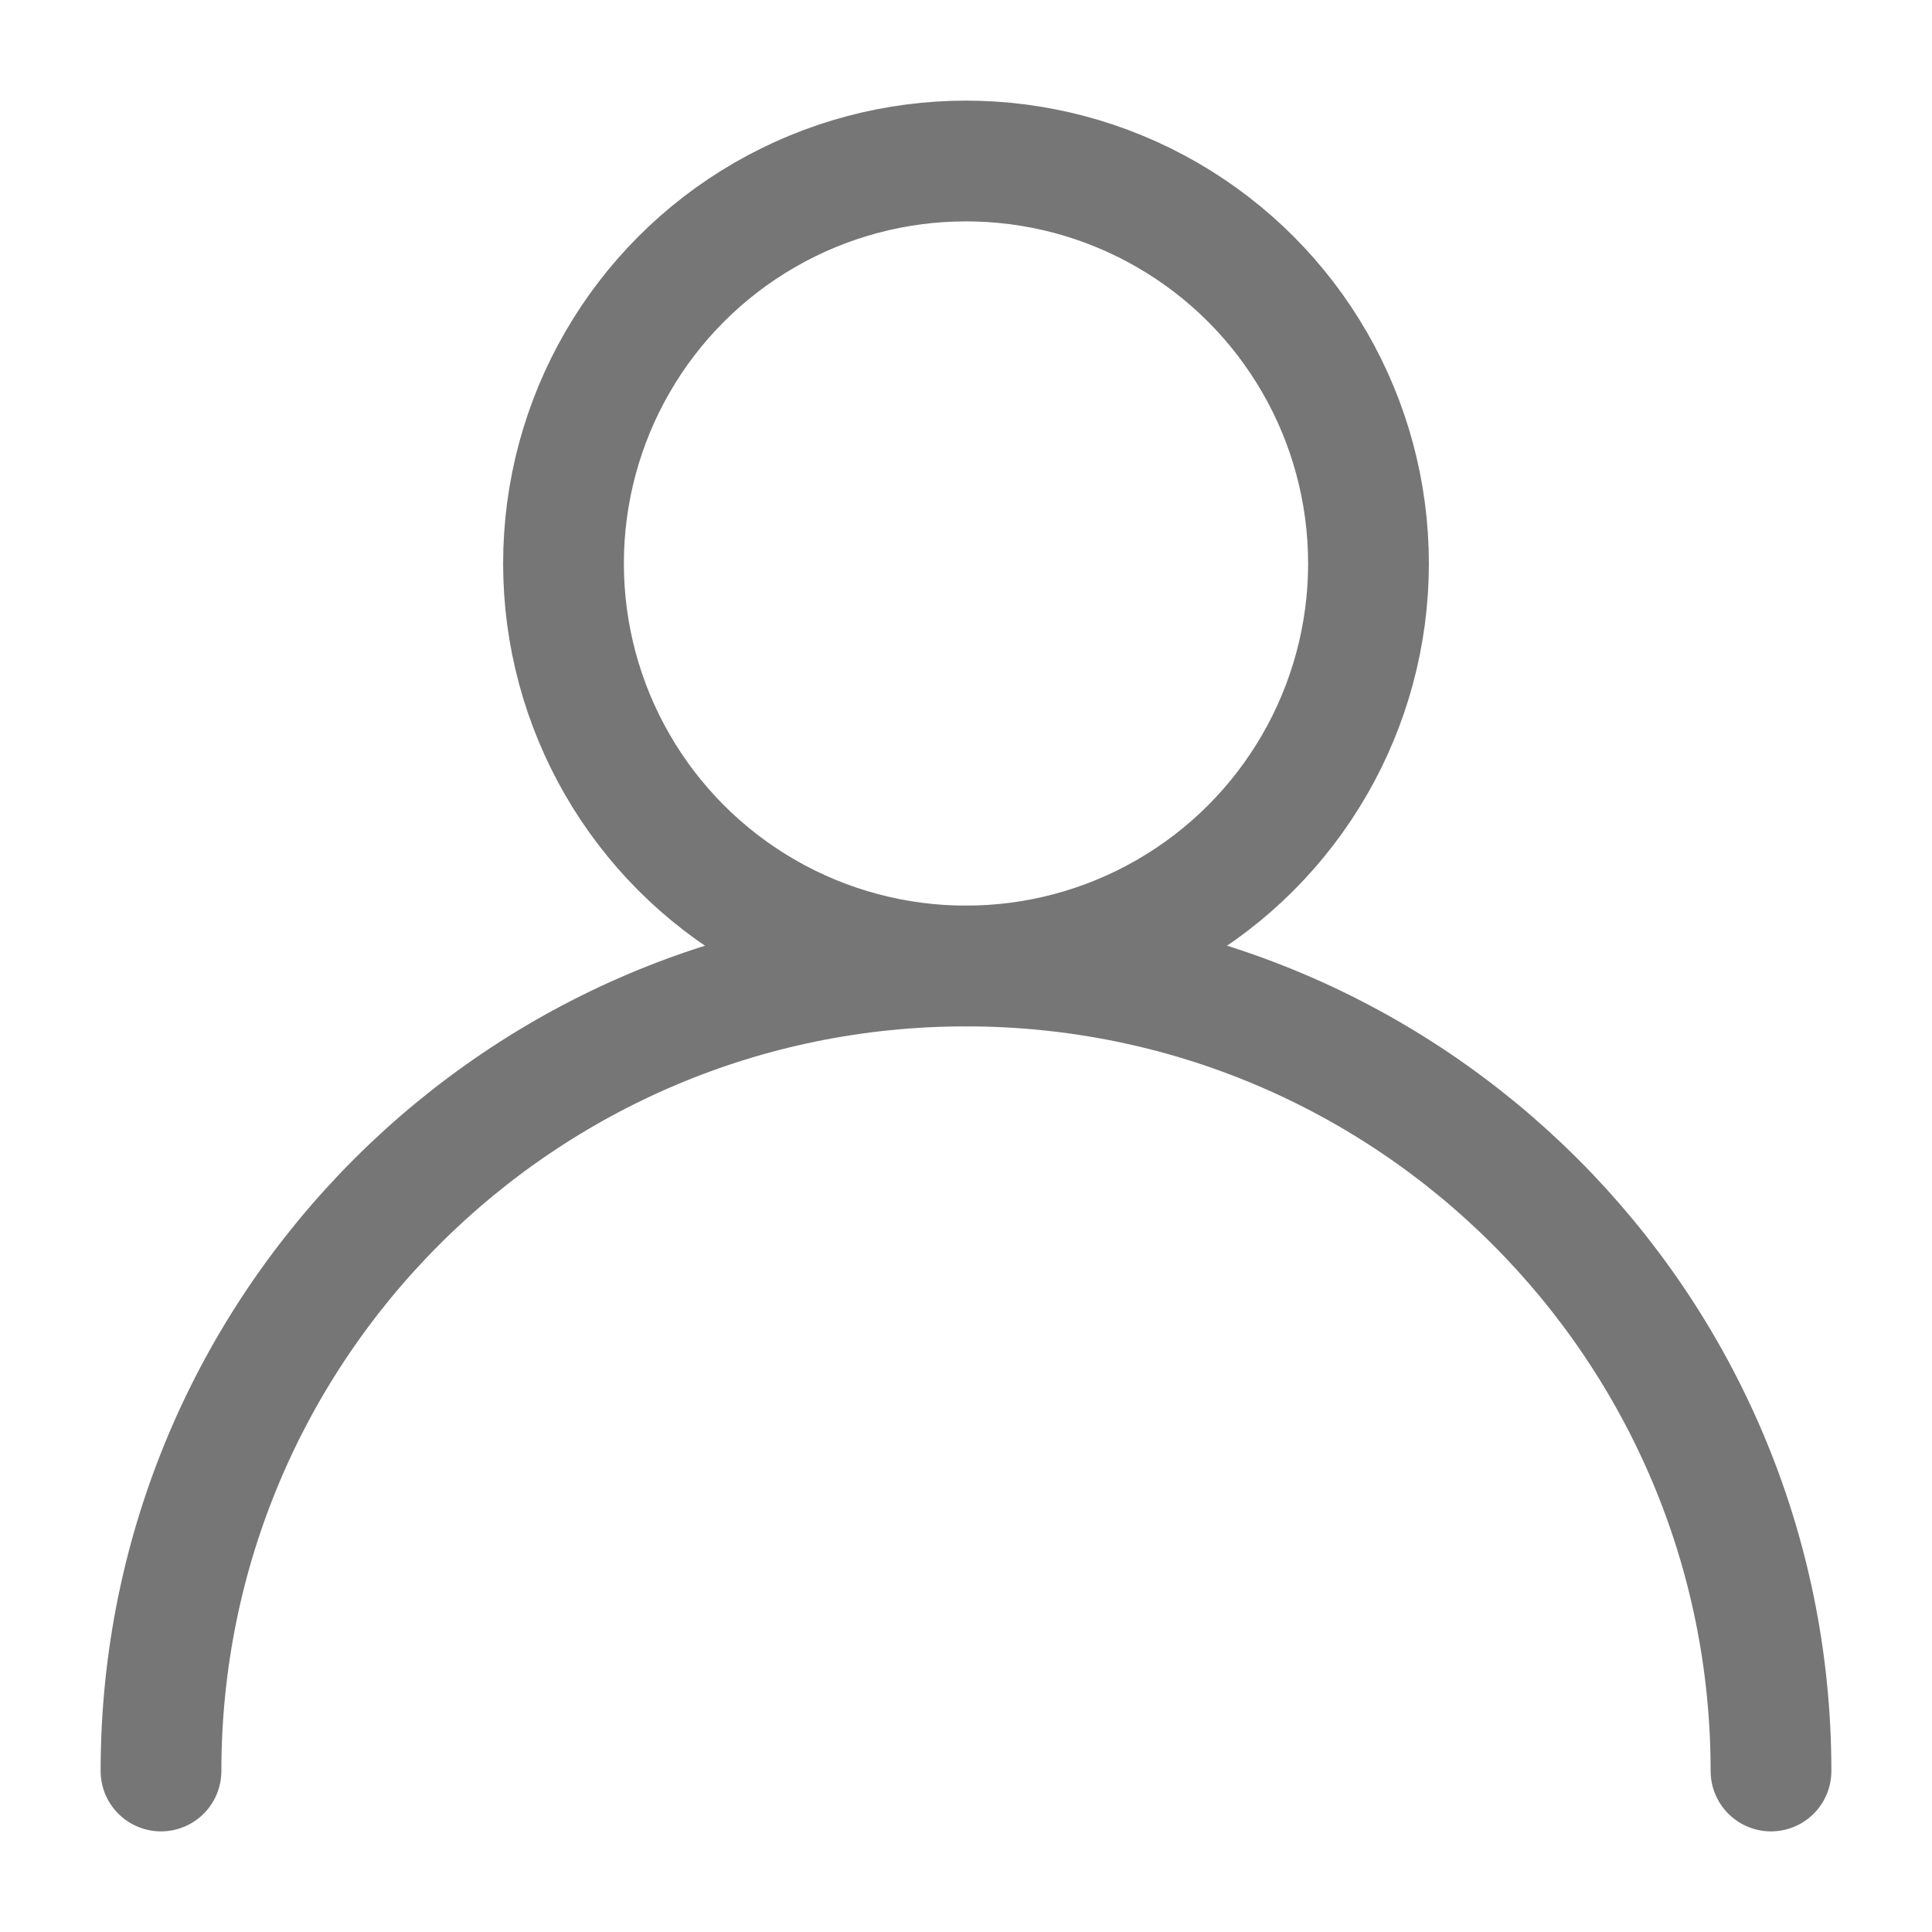 <?xml version="1.0" encoding="UTF-8"?>
<svg width="24px" height="24px" viewBox="0 0 24 24" version="1.1" xmlns="http://www.w3.org/2000/svg" xmlns:xlink="http://www.w3.org/1999/xlink">
    <!-- Generator: Sketch 55 (78076) - https://sketchapp.com -->
    <title>Icon / Menu / Profile-off</title>
    <desc>Created with Sketch.</desc>
    <g id="Icon-/-Menu-/-Profile-off" stroke="none" stroke-width="1" fill="none" fill-rule="evenodd" stroke-linecap="round" stroke-linejoin="round">
        <circle id="Oval" stroke="#767676" stroke-width="1.5" cx="12" cy="7" r="5"></circle>
        <path d="M22,22 C22,16.477 17.523,12 12,12 C6.477,12 2,16.477 2,22" id="Oval-2" stroke="#767676" stroke-width="1.5"></path>
    </g>
</svg>